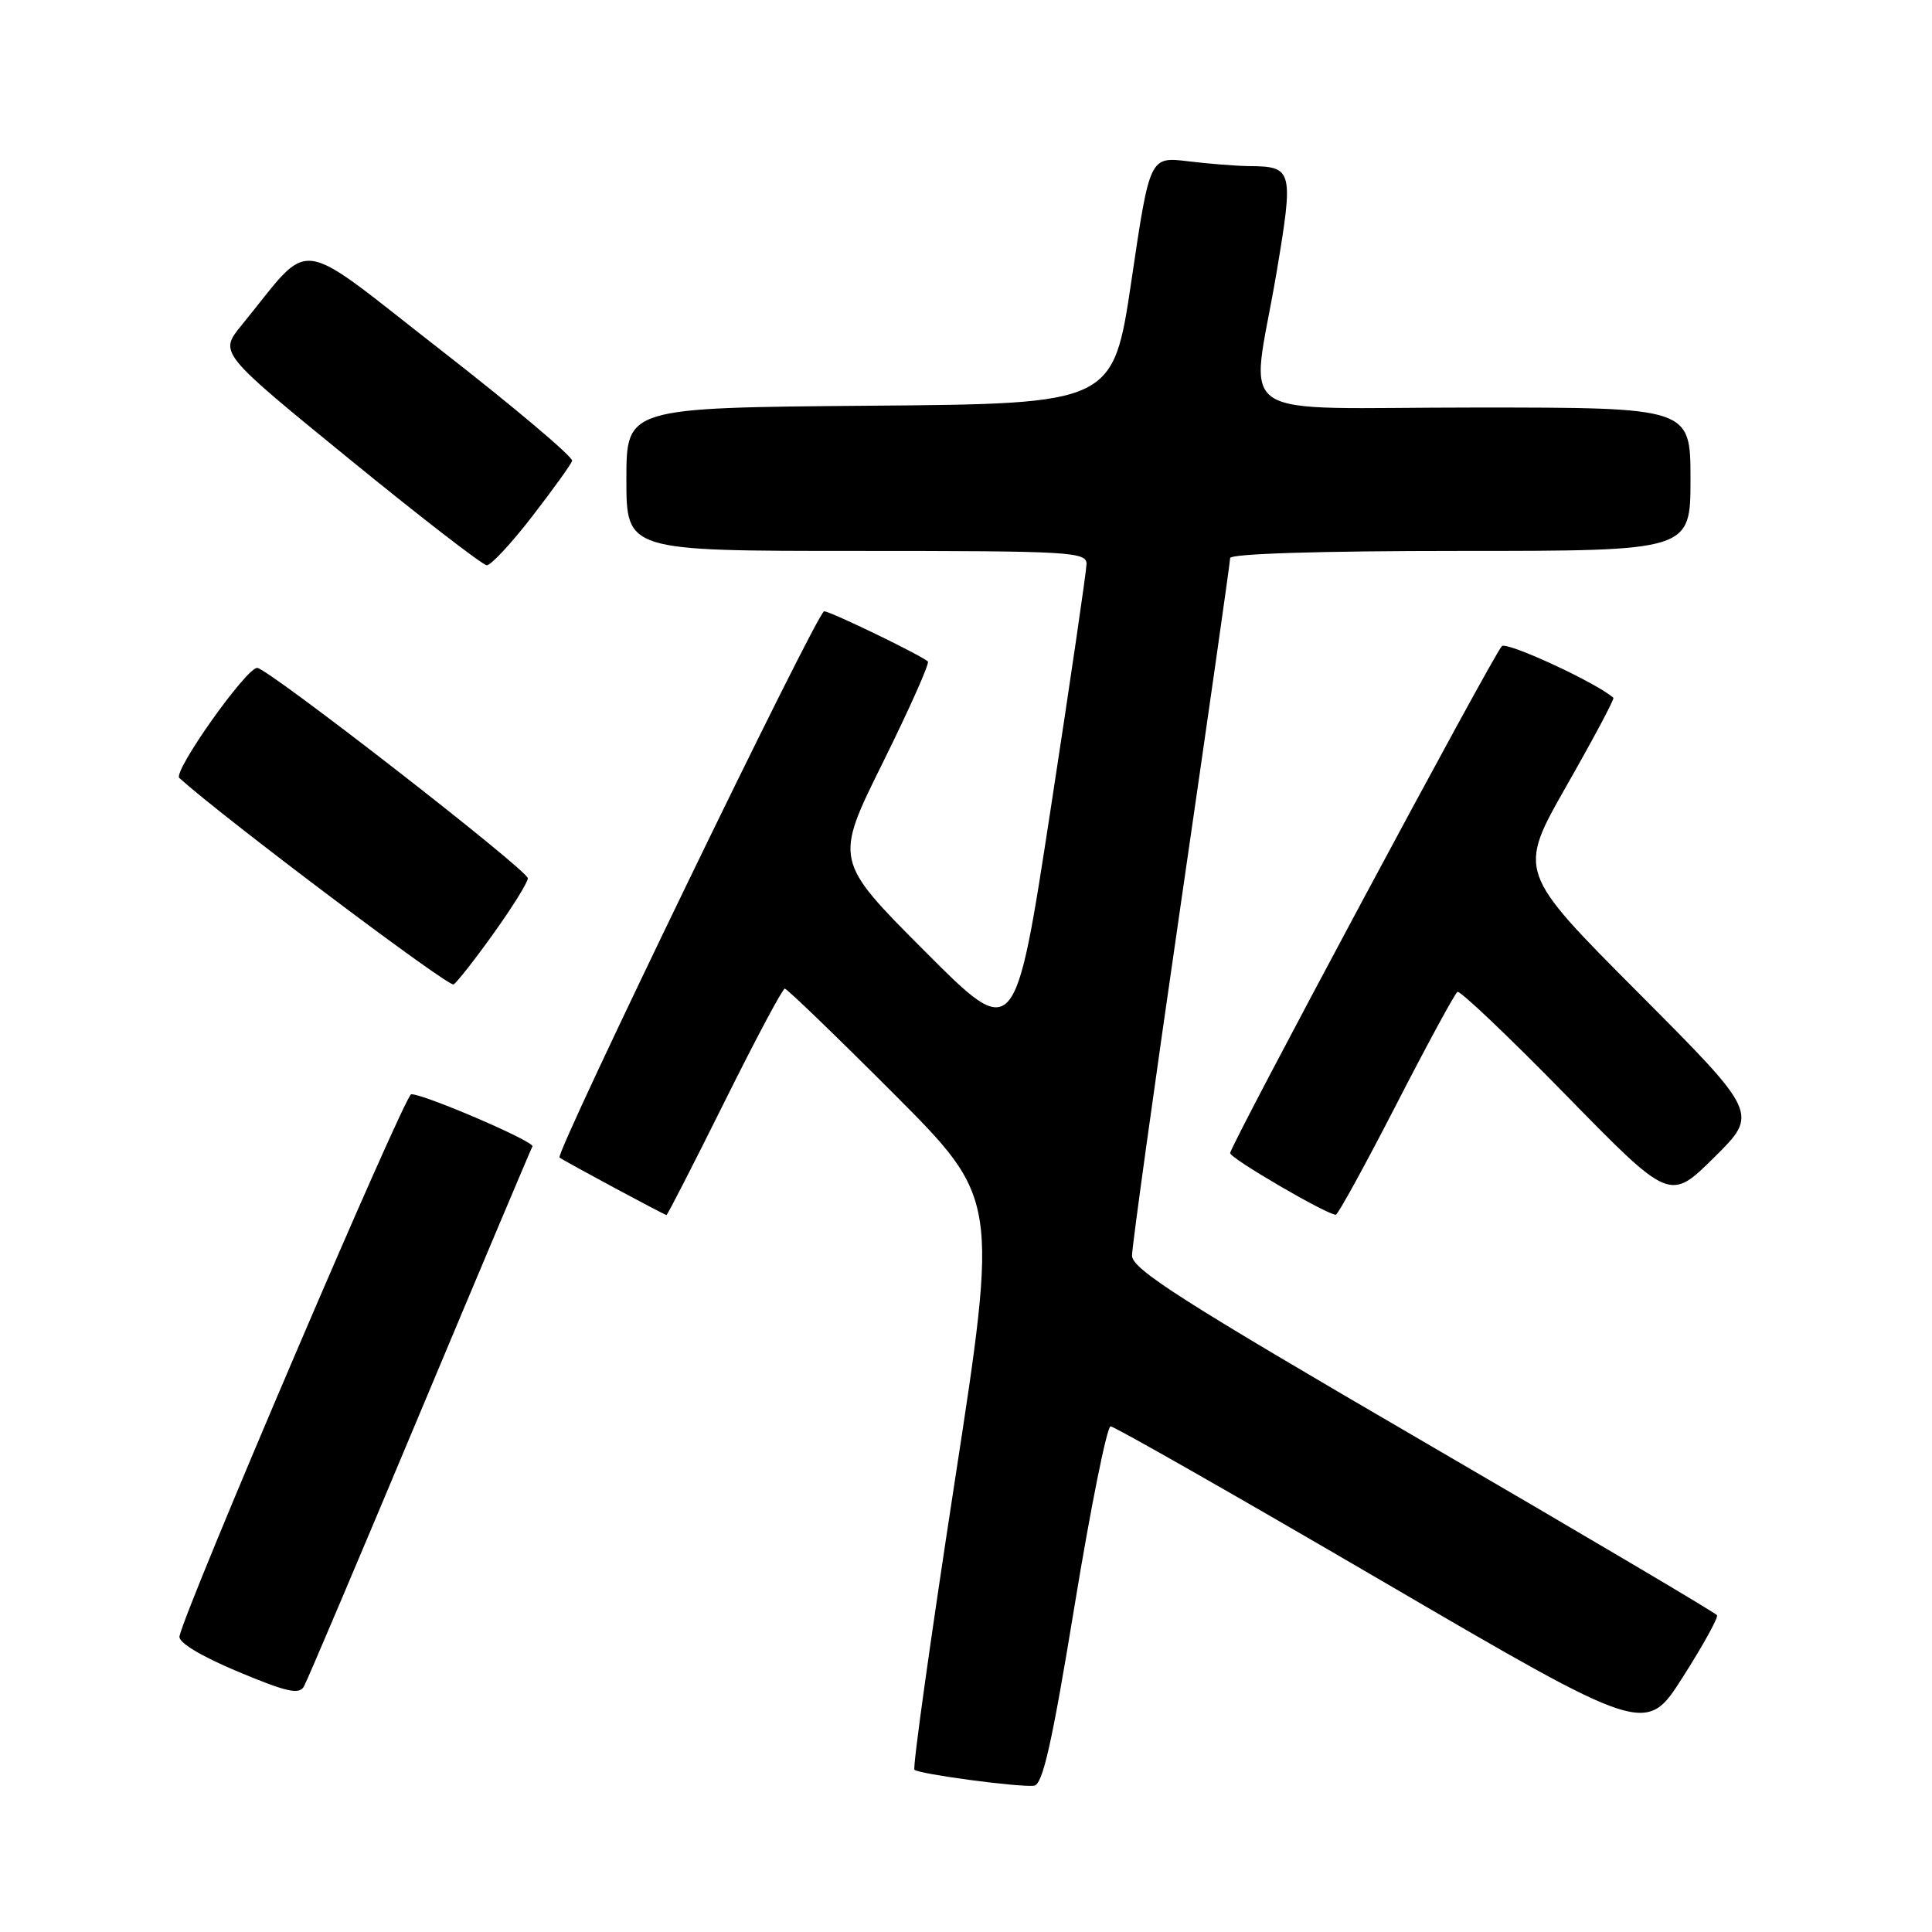 <?xml version="1.0" encoding="UTF-8" standalone="no"?>
<!DOCTYPE svg PUBLIC "-//W3C//DTD SVG 1.1//EN" "http://www.w3.org/Graphics/SVG/1.1/DTD/svg11.dtd" >
<svg xmlns="http://www.w3.org/2000/svg" xmlns:xlink="http://www.w3.org/1999/xlink" version="1.1" viewBox="0 0 256 256">
 <g >
 <path fill="currentColor"
d=" M 142.39 212.74 C 144.53 199.68 146.68 189.00 147.16 189.00 C 147.65 189.00 163.80 198.20 183.06 209.45 C 218.09 229.91 218.09 229.91 222.97 222.24 C 225.66 218.03 227.70 214.33 227.51 214.02 C 227.32 213.71 209.80 203.35 188.58 191.00 C 156.45 172.29 150.00 168.17 150.00 166.36 C 150.00 165.16 152.93 144.09 156.50 119.54 C 160.07 94.99 163.00 74.47 163.00 73.95 C 163.00 73.37 174.88 73.00 193.50 73.00 C 224.00 73.00 224.00 73.00 224.00 63.50 C 224.00 54.00 224.00 54.00 195.50 54.00 C 162.33 54.00 165.73 56.29 169.12 36.28 C 171.44 22.49 171.33 22.05 165.50 22.01 C 163.85 21.99 160.22 21.71 157.43 21.37 C 152.35 20.76 152.35 20.76 149.93 37.13 C 147.50 53.50 147.50 53.50 115.25 53.76 C 83.00 54.03 83.00 54.03 83.00 63.51 C 83.00 73.00 83.00 73.00 113.50 73.00 C 141.89 73.00 144.00 73.12 143.97 74.75 C 143.95 75.71 141.81 90.34 139.21 107.26 C 134.49 138.02 134.49 138.02 122.52 126.02 C 110.55 114.02 110.55 114.02 116.98 101.05 C 120.51 93.91 123.20 87.88 122.95 87.65 C 122.03 86.81 110.03 81.00 109.20 81.00 C 108.31 81.00 73.49 152.89 74.14 153.38 C 74.77 153.86 88.06 161.00 88.31 161.00 C 88.44 161.00 91.90 154.25 96.00 146.00 C 100.10 137.75 103.69 131.00 103.99 131.00 C 104.28 131.00 110.77 137.26 118.41 144.91 C 132.28 158.81 132.28 158.81 126.49 196.42 C 123.31 217.11 120.91 234.24 121.17 234.50 C 121.73 235.07 134.88 236.83 137.00 236.62 C 138.16 236.51 139.37 231.17 142.39 212.74 Z  M 55.62 187.30 C 63.64 168.16 70.36 152.24 70.55 151.91 C 70.93 151.30 56.25 144.98 54.49 144.99 C 53.64 145.00 24.60 212.90 23.78 216.82 C 23.61 217.63 26.59 219.43 31.50 221.49 C 37.96 224.20 39.65 224.58 40.27 223.47 C 40.70 222.71 47.61 206.43 55.62 187.30 Z  M 185.00 146.39 C 189.12 138.37 192.78 131.64 193.12 131.43 C 193.46 131.22 199.93 137.37 207.50 145.11 C 221.26 159.18 221.26 159.18 227.14 153.36 C 233.02 147.54 233.02 147.54 217.06 131.52 C 201.10 115.50 201.10 115.50 207.58 104.11 C 211.15 97.85 213.94 92.61 213.78 92.47 C 211.70 90.54 199.64 84.96 199.00 85.62 C 197.84 86.80 163.00 151.81 163.00 152.79 C 163.00 153.49 175.80 160.95 177.00 160.96 C 177.28 160.96 180.88 154.40 185.00 146.39 Z  M 65.48 123.57 C 67.97 120.09 69.97 116.85 69.94 116.37 C 69.87 115.25 35.45 88.50 34.08 88.50 C 32.61 88.50 22.86 102.28 23.76 103.09 C 29.70 108.44 59.46 130.84 60.10 130.44 C 60.58 130.14 63.00 127.05 65.48 123.57 Z  M 70.50 68.45 C 73.25 64.89 75.64 61.57 75.81 61.07 C 75.97 60.57 68.15 53.97 58.43 46.40 C 38.66 31.01 41.59 31.38 31.99 43.12 C 29.03 46.75 29.03 46.75 46.27 60.81 C 55.74 68.54 63.95 74.88 64.50 74.90 C 65.05 74.91 67.75 72.01 70.50 68.45 Z "/>
</g>
</svg>